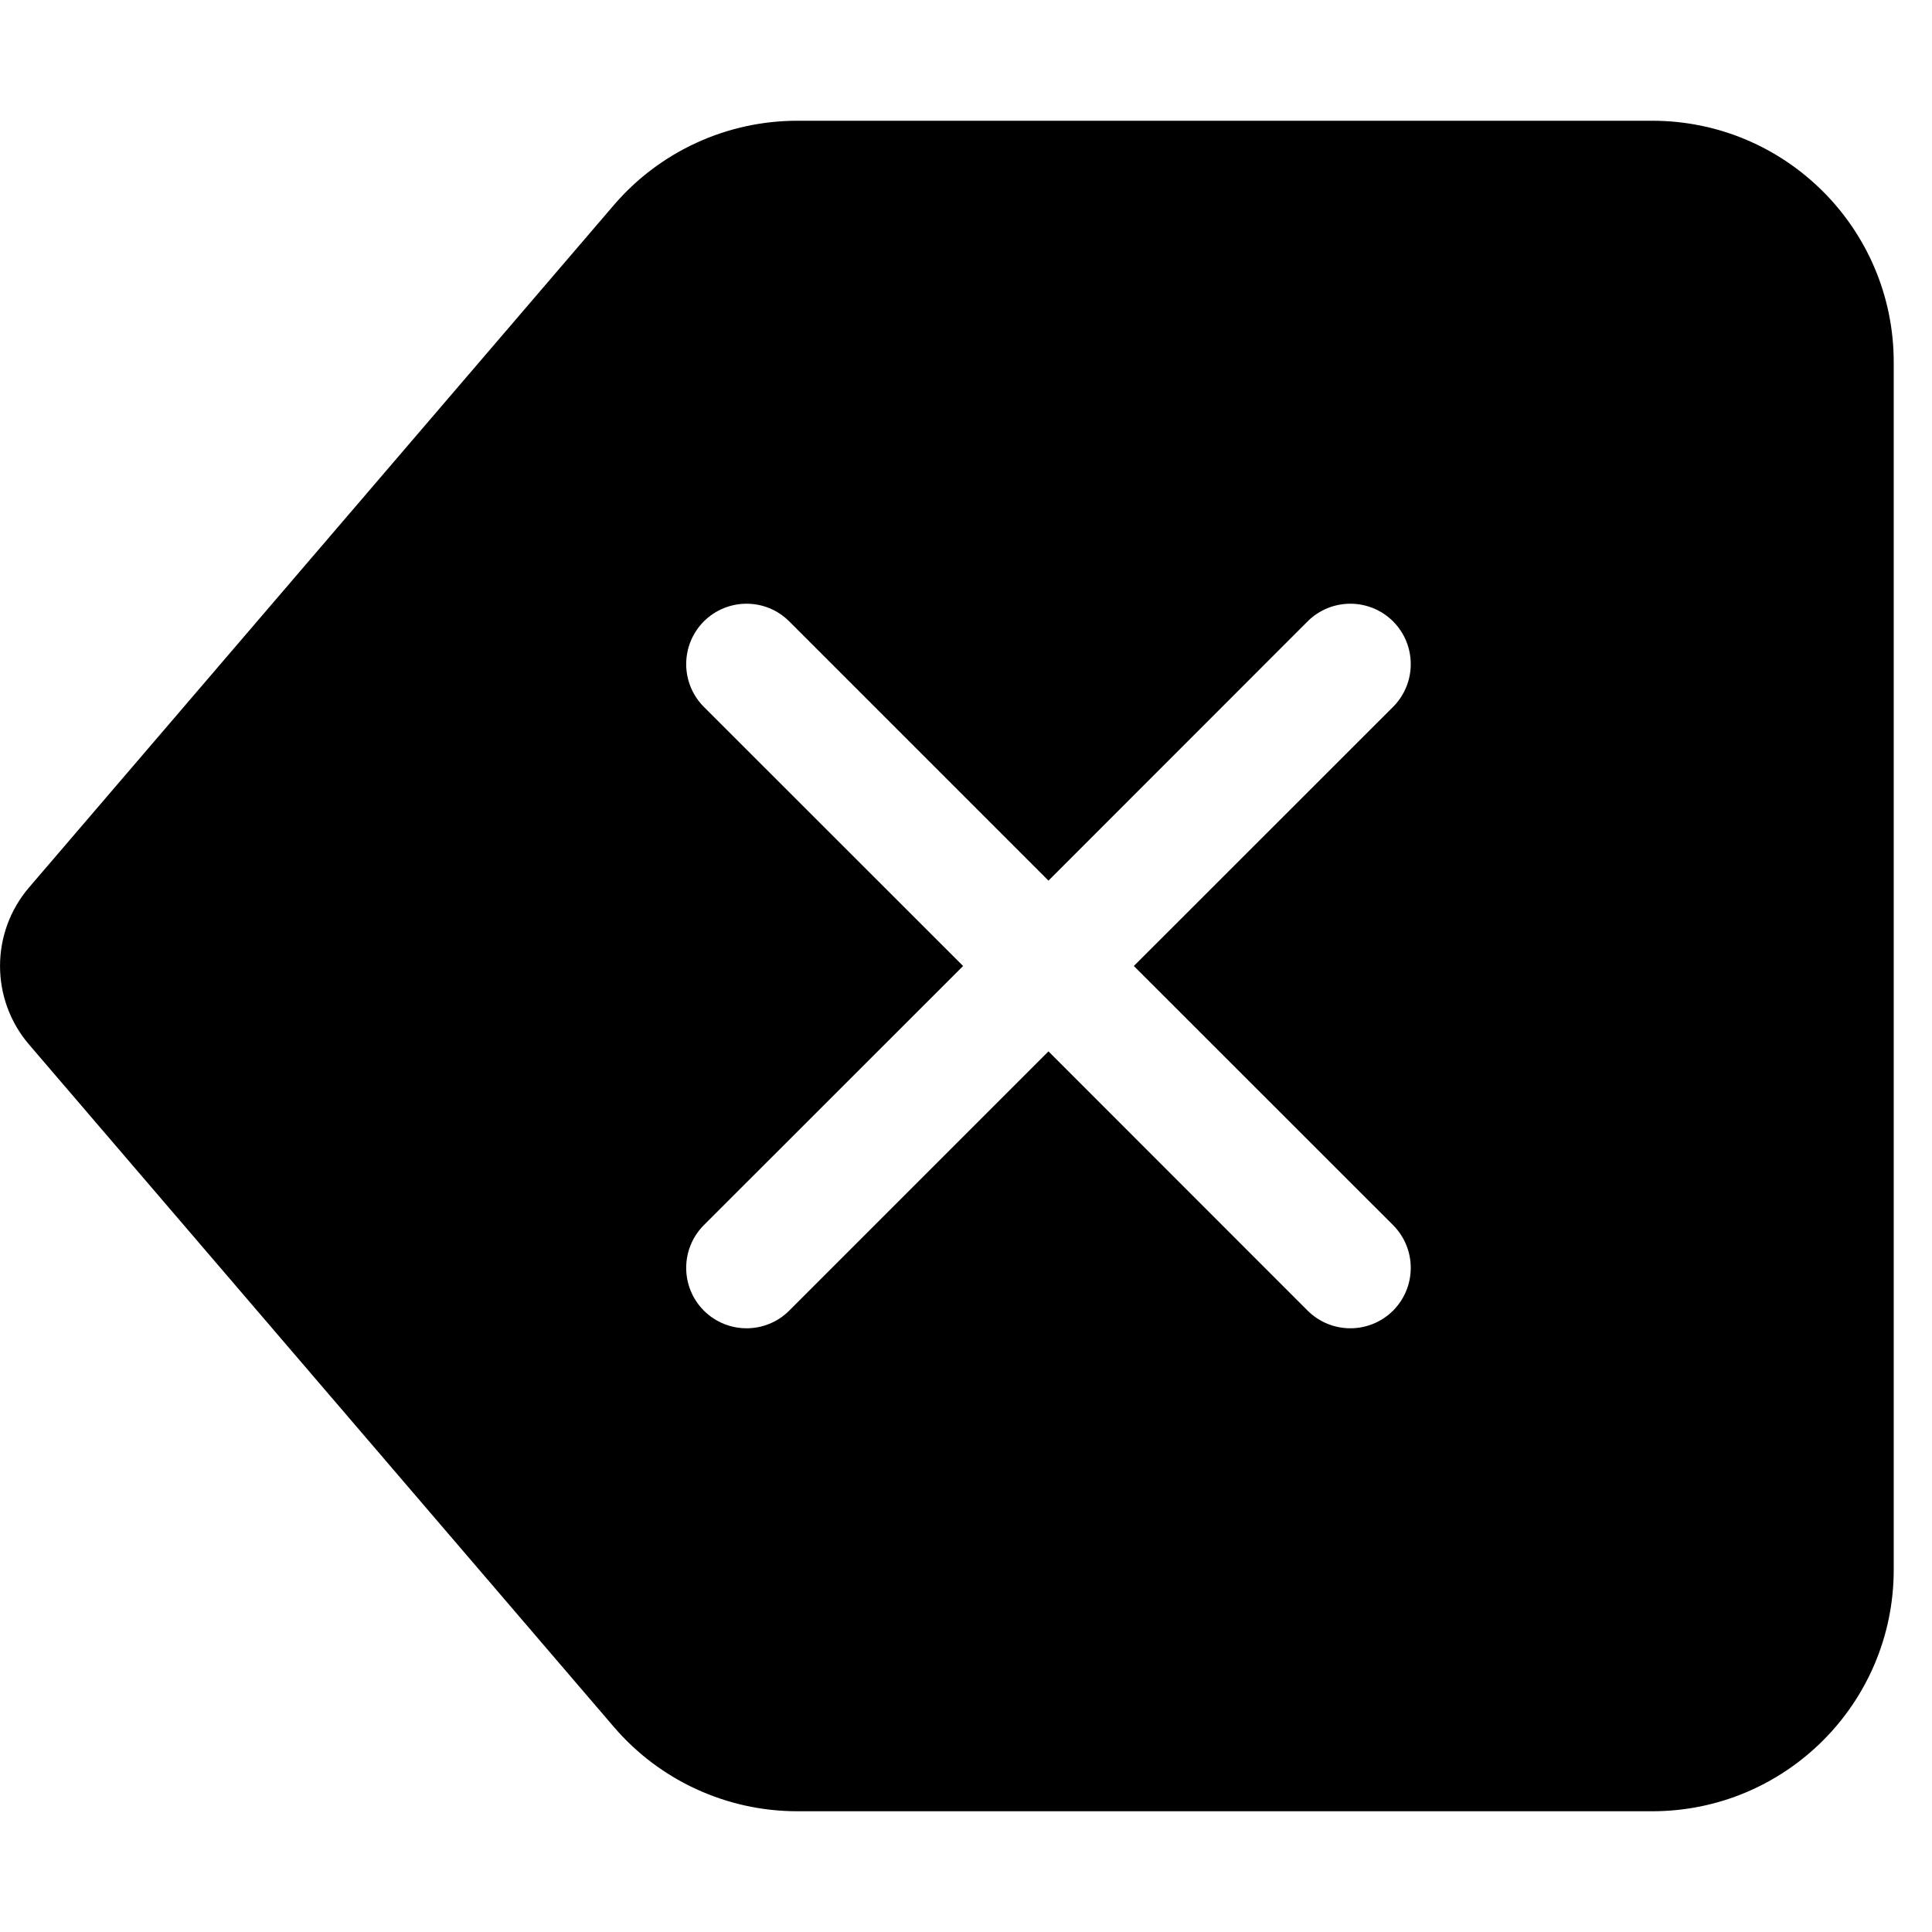 <svg width="16" height="16" viewBox="0 0 16 16" fill="none" xmlns="http://www.w3.org/2000/svg">
<path d="M15.683 3C15.683 1.895 14.787 1 13.683 1H6.603C6.019 1 5.464 1.255 5.084 1.698L0.241 7.349C-0.08 7.724 -0.08 8.276 0.241 8.651L5.084 14.302C5.464 14.745 6.019 15 6.603 15H13.683C14.787 15 15.683 14.105 15.683 13V3ZM5.829 5.854C5.634 5.658 5.634 5.342 5.829 5.146C6.025 4.951 6.341 4.951 6.536 5.146L8.683 7.293L10.829 5.146C11.025 4.951 11.341 4.951 11.537 5.146C11.732 5.342 11.732 5.658 11.537 5.854L9.39 8L11.537 10.146C11.732 10.342 11.732 10.658 11.537 10.854C11.341 11.049 11.025 11.049 10.829 10.854L8.683 8.707L6.536 10.854C6.341 11.049 6.025 11.049 5.829 10.854C5.634 10.658 5.634 10.342 5.829 10.146L7.976 8L5.829 5.854Z" fill="black"/>
</svg>
